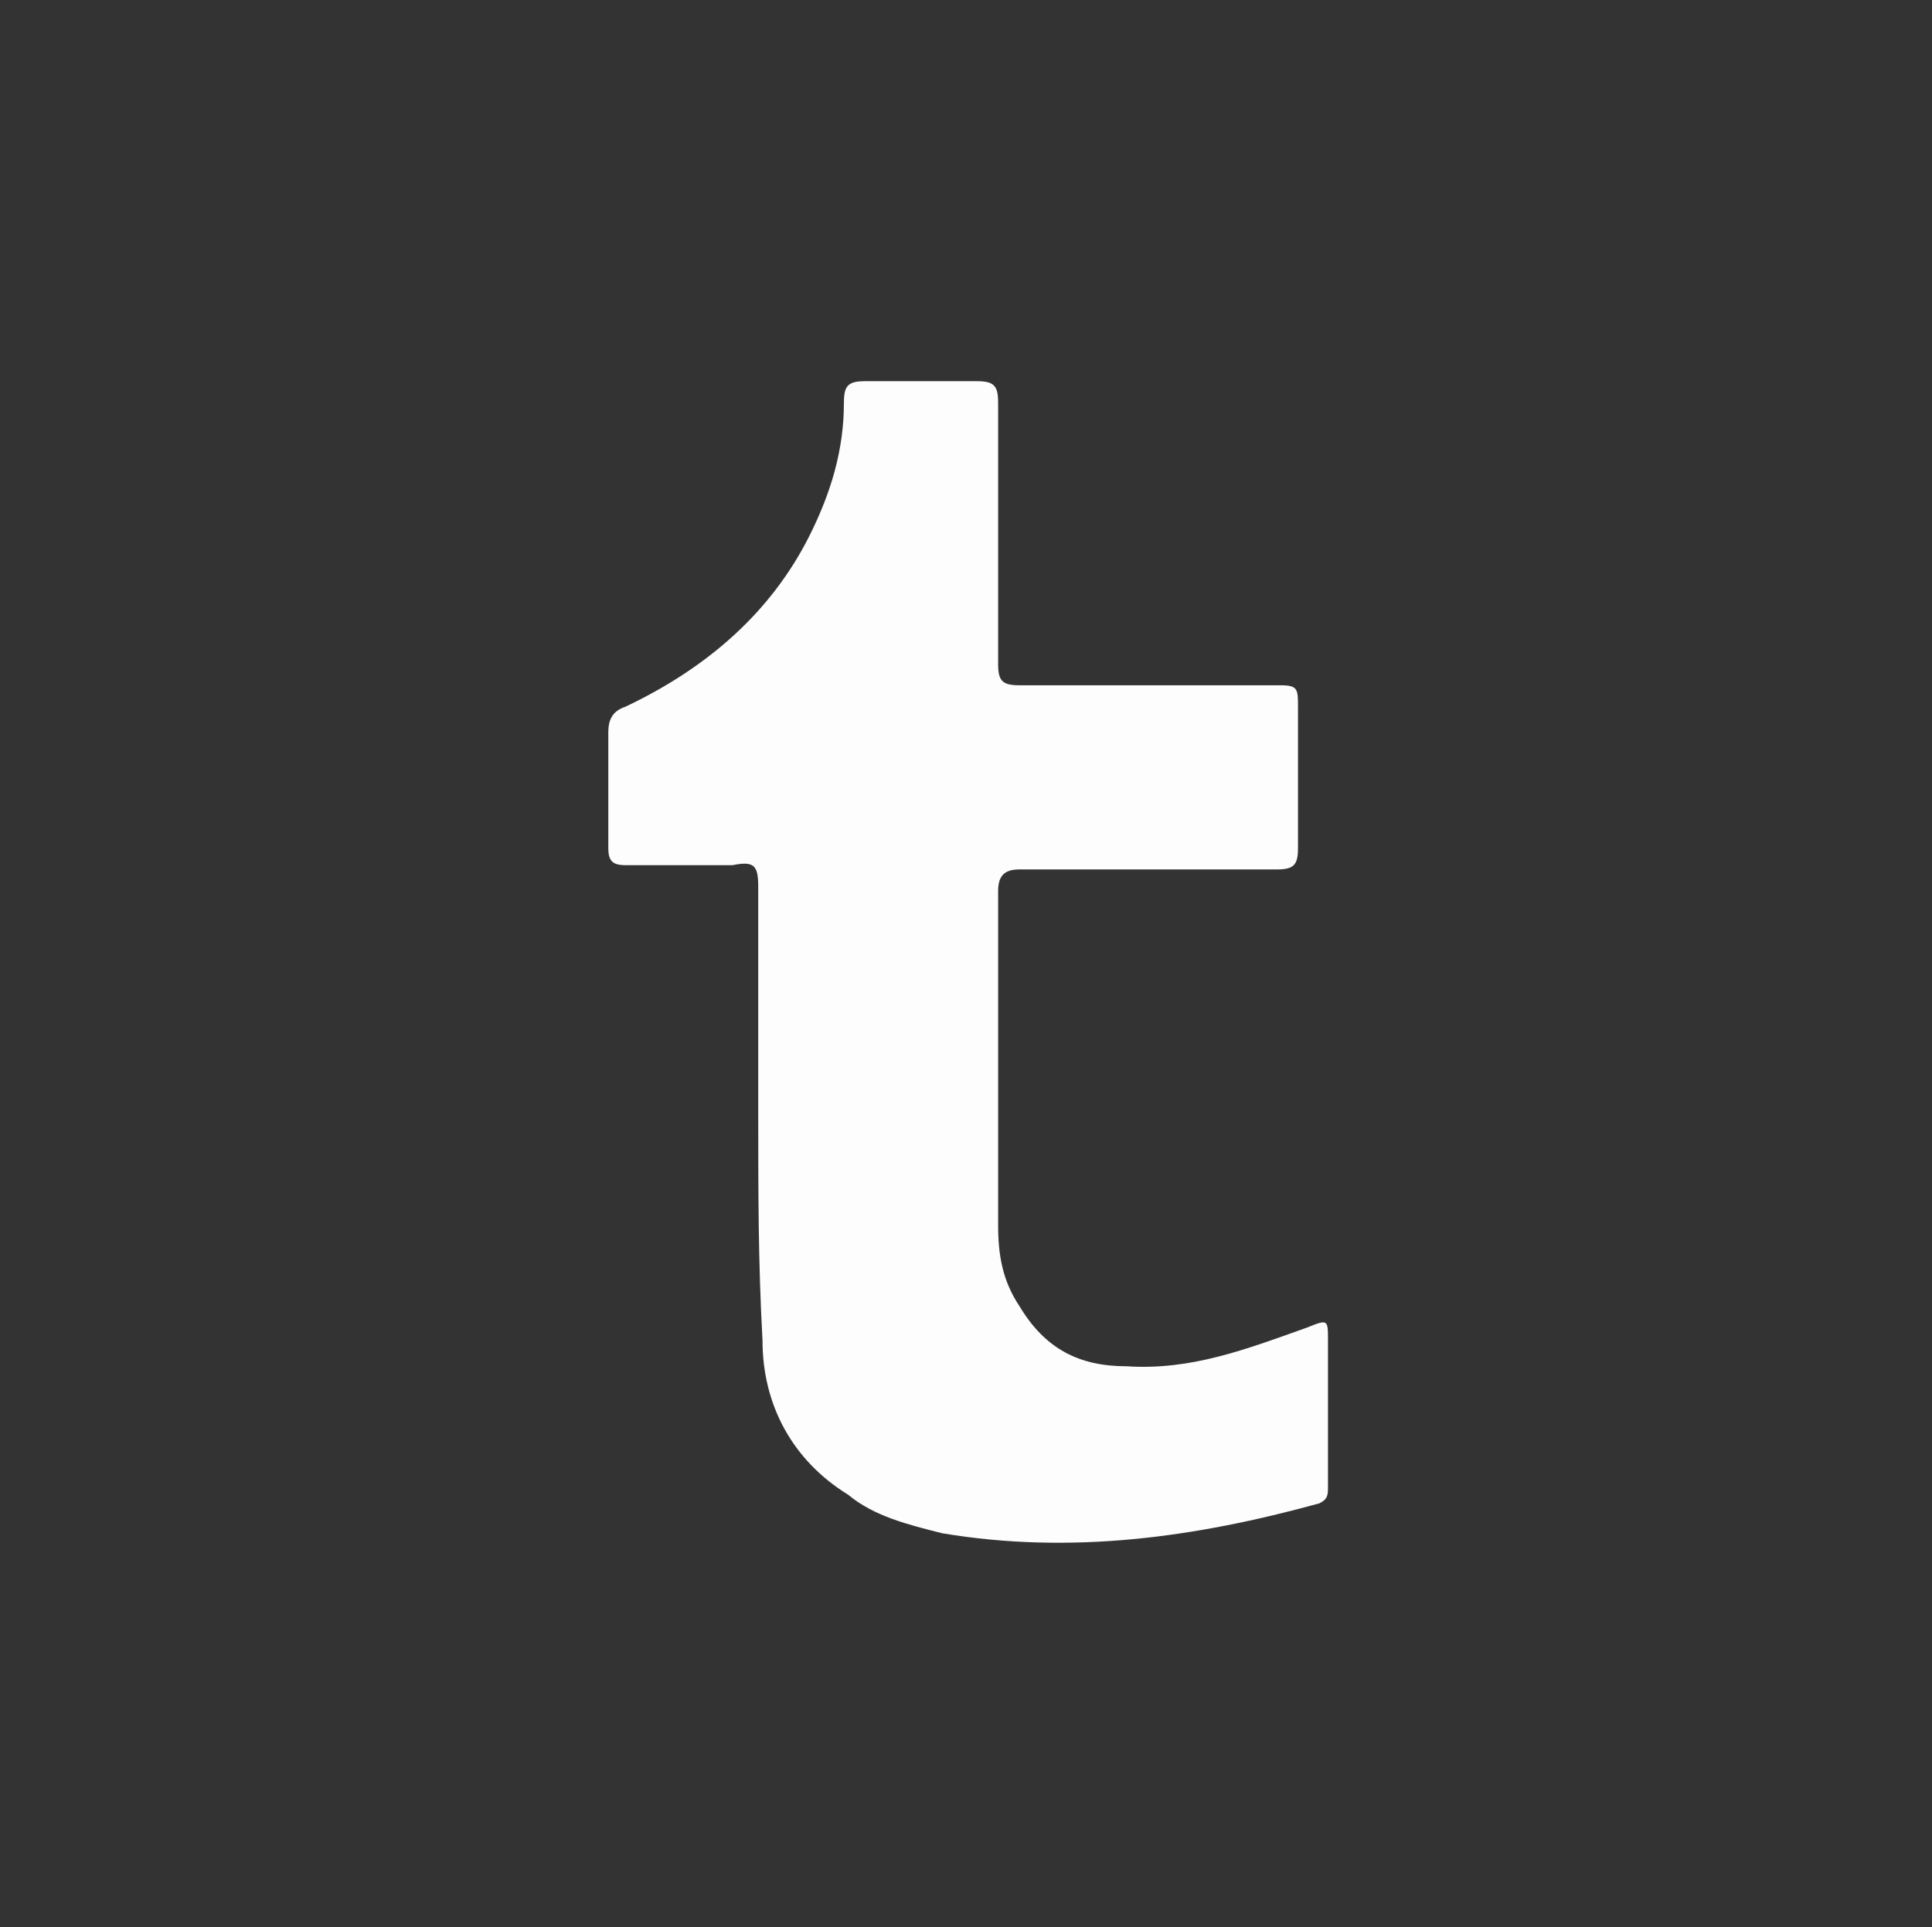 <?xml version="1.0" encoding="utf-8"?>
<!-- Generator: Adobe Illustrator 16.0.4, SVG Export Plug-In . SVG Version: 6.00 Build 0)  -->
<!DOCTYPE svg PUBLIC "-//W3C//DTD SVG 1.1//EN" "http://www.w3.org/Graphics/SVG/1.1/DTD/svg11.dtd">
<svg version="1.1" id="Layer_1" xmlns="http://www.w3.org/2000/svg" xmlns:xlink="http://www.w3.org/1999/xlink" x="0px" y="0px"
	 width="45.1px" height="45px" viewBox="37.4 37.5 45.1 45" enable-background="new 37.4 37.5 45.1 45" xml:space="preserve">
<rect x="37.4" y="37.5" width="45.1" height="45" fill="#333333" stroke="none"/>
<g>
	<path fill="#FDFDFD" d="M55.1,63.5c0-1.8,0-3.5,0-5.3c0-0.5-0.1-0.6-0.6-0.5c-0.9,0-1.7,0-2.5,0c-0.3,0-0.4-0.1-0.4-0.4
		c0-0.9,0-1.8,0-2.7c0-0.3,0.1-0.5,0.4-0.6c1.9-0.9,3.4-2.2,4.3-4c0.5-1,0.8-2,0.8-3.1c0-0.4,0.1-0.5,0.5-0.5c0.9,0,1.7,0,2.6,0
		c0.4,0,0.5,0.1,0.5,0.5c0,2,0,4.1,0,6.1c0,0.4,0.1,0.5,0.5,0.5c2,0,4,0,6.1,0c0.4,0,0.4,0.1,0.4,0.5c0,1.1,0,2.2,0,3.3
		c0,0.4-0.1,0.5-0.5,0.5c-2,0-4,0-6,0c-0.3,0-0.5,0.1-0.5,0.5c0,2.6,0,5.2,0,7.8c0,0.7,0.1,1.3,0.5,1.9c0.6,1,1.4,1.4,2.5,1.4
		c1.5,0.1,2.8-0.4,4.2-0.9c0.5-0.2,0.5-0.2,0.5,0.3c0,1.1,0,2.3,0,3.4c0,0.2,0,0.3-0.2,0.4c-2.9,0.8-5.8,1.2-8.8,0.7
		c-0.8-0.2-1.6-0.4-2.2-0.9c-1.3-0.8-2-2.1-2-3.6C55.1,67,55.1,65.3,55.1,63.5L55.1,63.5z"/>
</g>
</svg>
